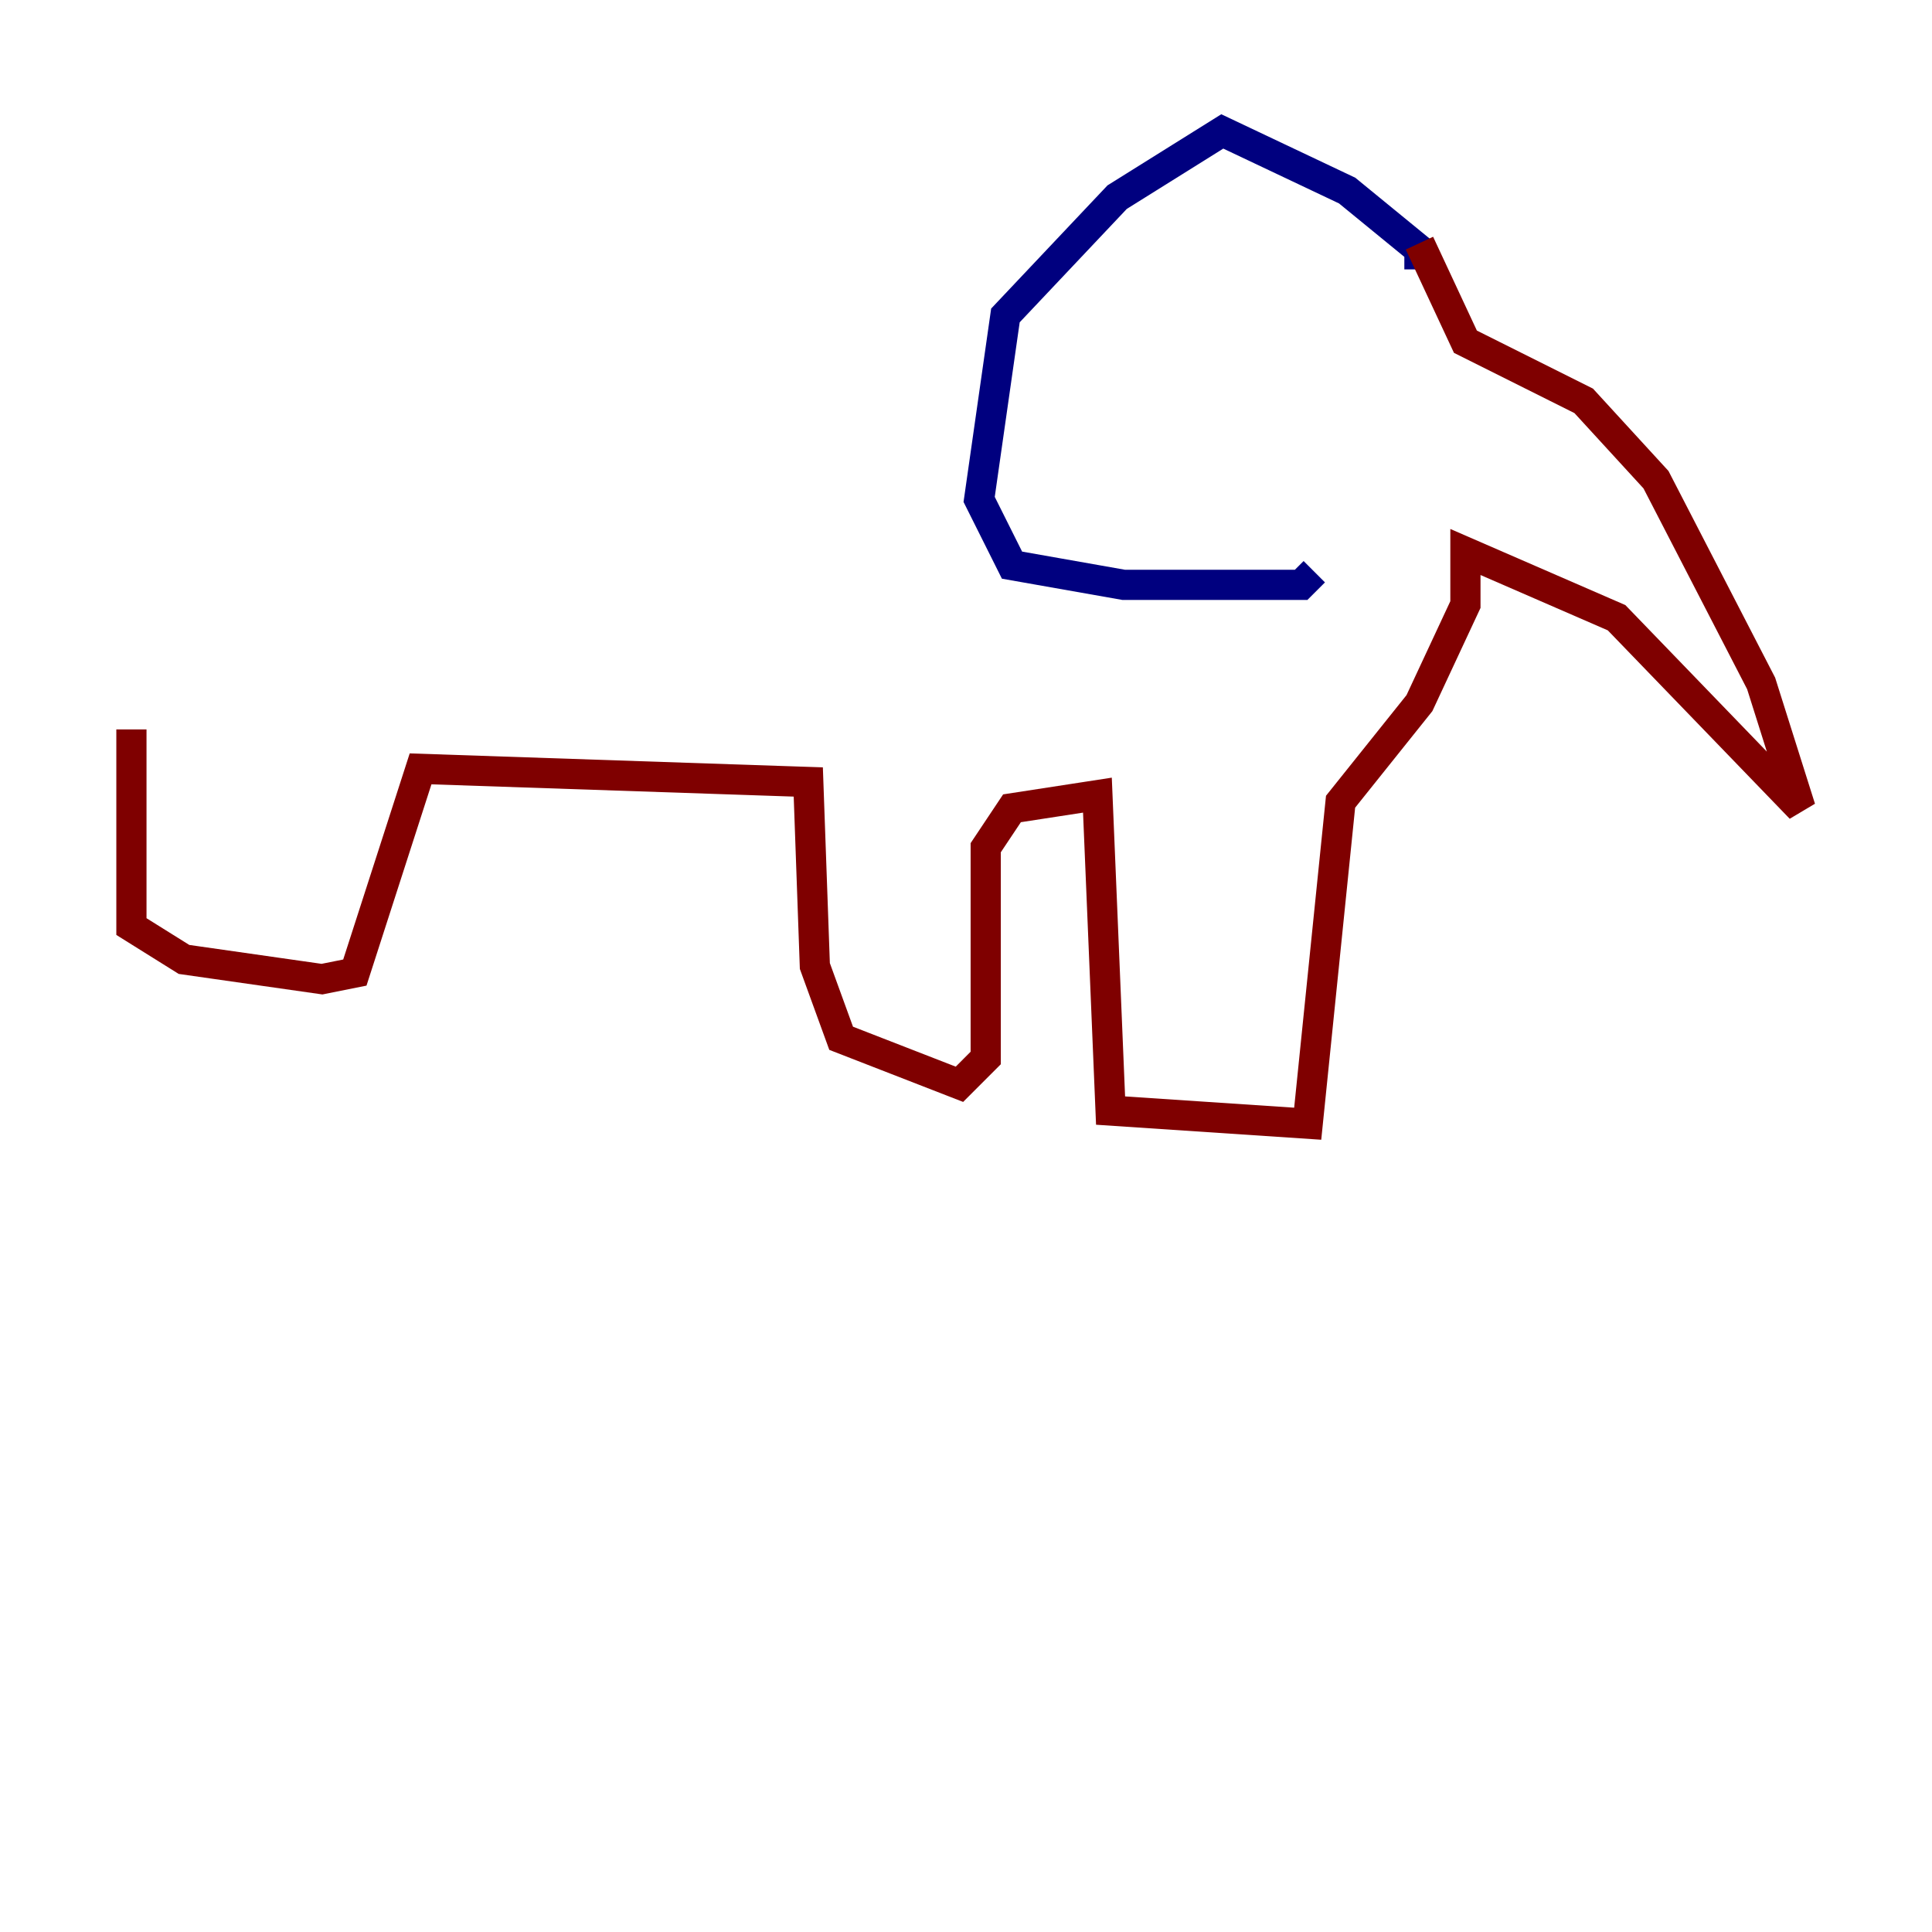 <?xml version="1.0" encoding="utf-8" ?>
<svg baseProfile="tiny" height="128" version="1.2" viewBox="0,0,128,128" width="128" xmlns="http://www.w3.org/2000/svg" xmlns:ev="http://www.w3.org/2001/xml-events" xmlns:xlink="http://www.w3.org/1999/xlink"><defs /><polyline fill="none" points="94.041,17.85 94.041,16.544 89.252,12.626 80.98,8.707 74.014,13.061 66.612,20.898 64.871,33.088 67.048,37.442 74.449,38.748 86.204,38.748 87.075,37.878" stroke="#00007f" stroke-width="2" /><polyline fill="none" points="94.041,16.109 97.088,22.64 104.925,26.558 109.714,31.782 116.68,45.279 119.293,53.551 107.102,40.925 97.088,36.571 97.088,40.054 94.041,46.585 88.816,53.116 86.639,74.449 73.578,73.578 72.707,52.68 67.048,53.551 65.306,56.163 65.306,70.095 63.565,71.837 55.728,68.789 53.986,64.0 53.551,51.809 27.864,50.939 23.51,64.435 21.333,64.871 12.191,63.565 8.707,61.388 8.707,48.327" stroke="#7f0000" stroke-width="2" /></svg>